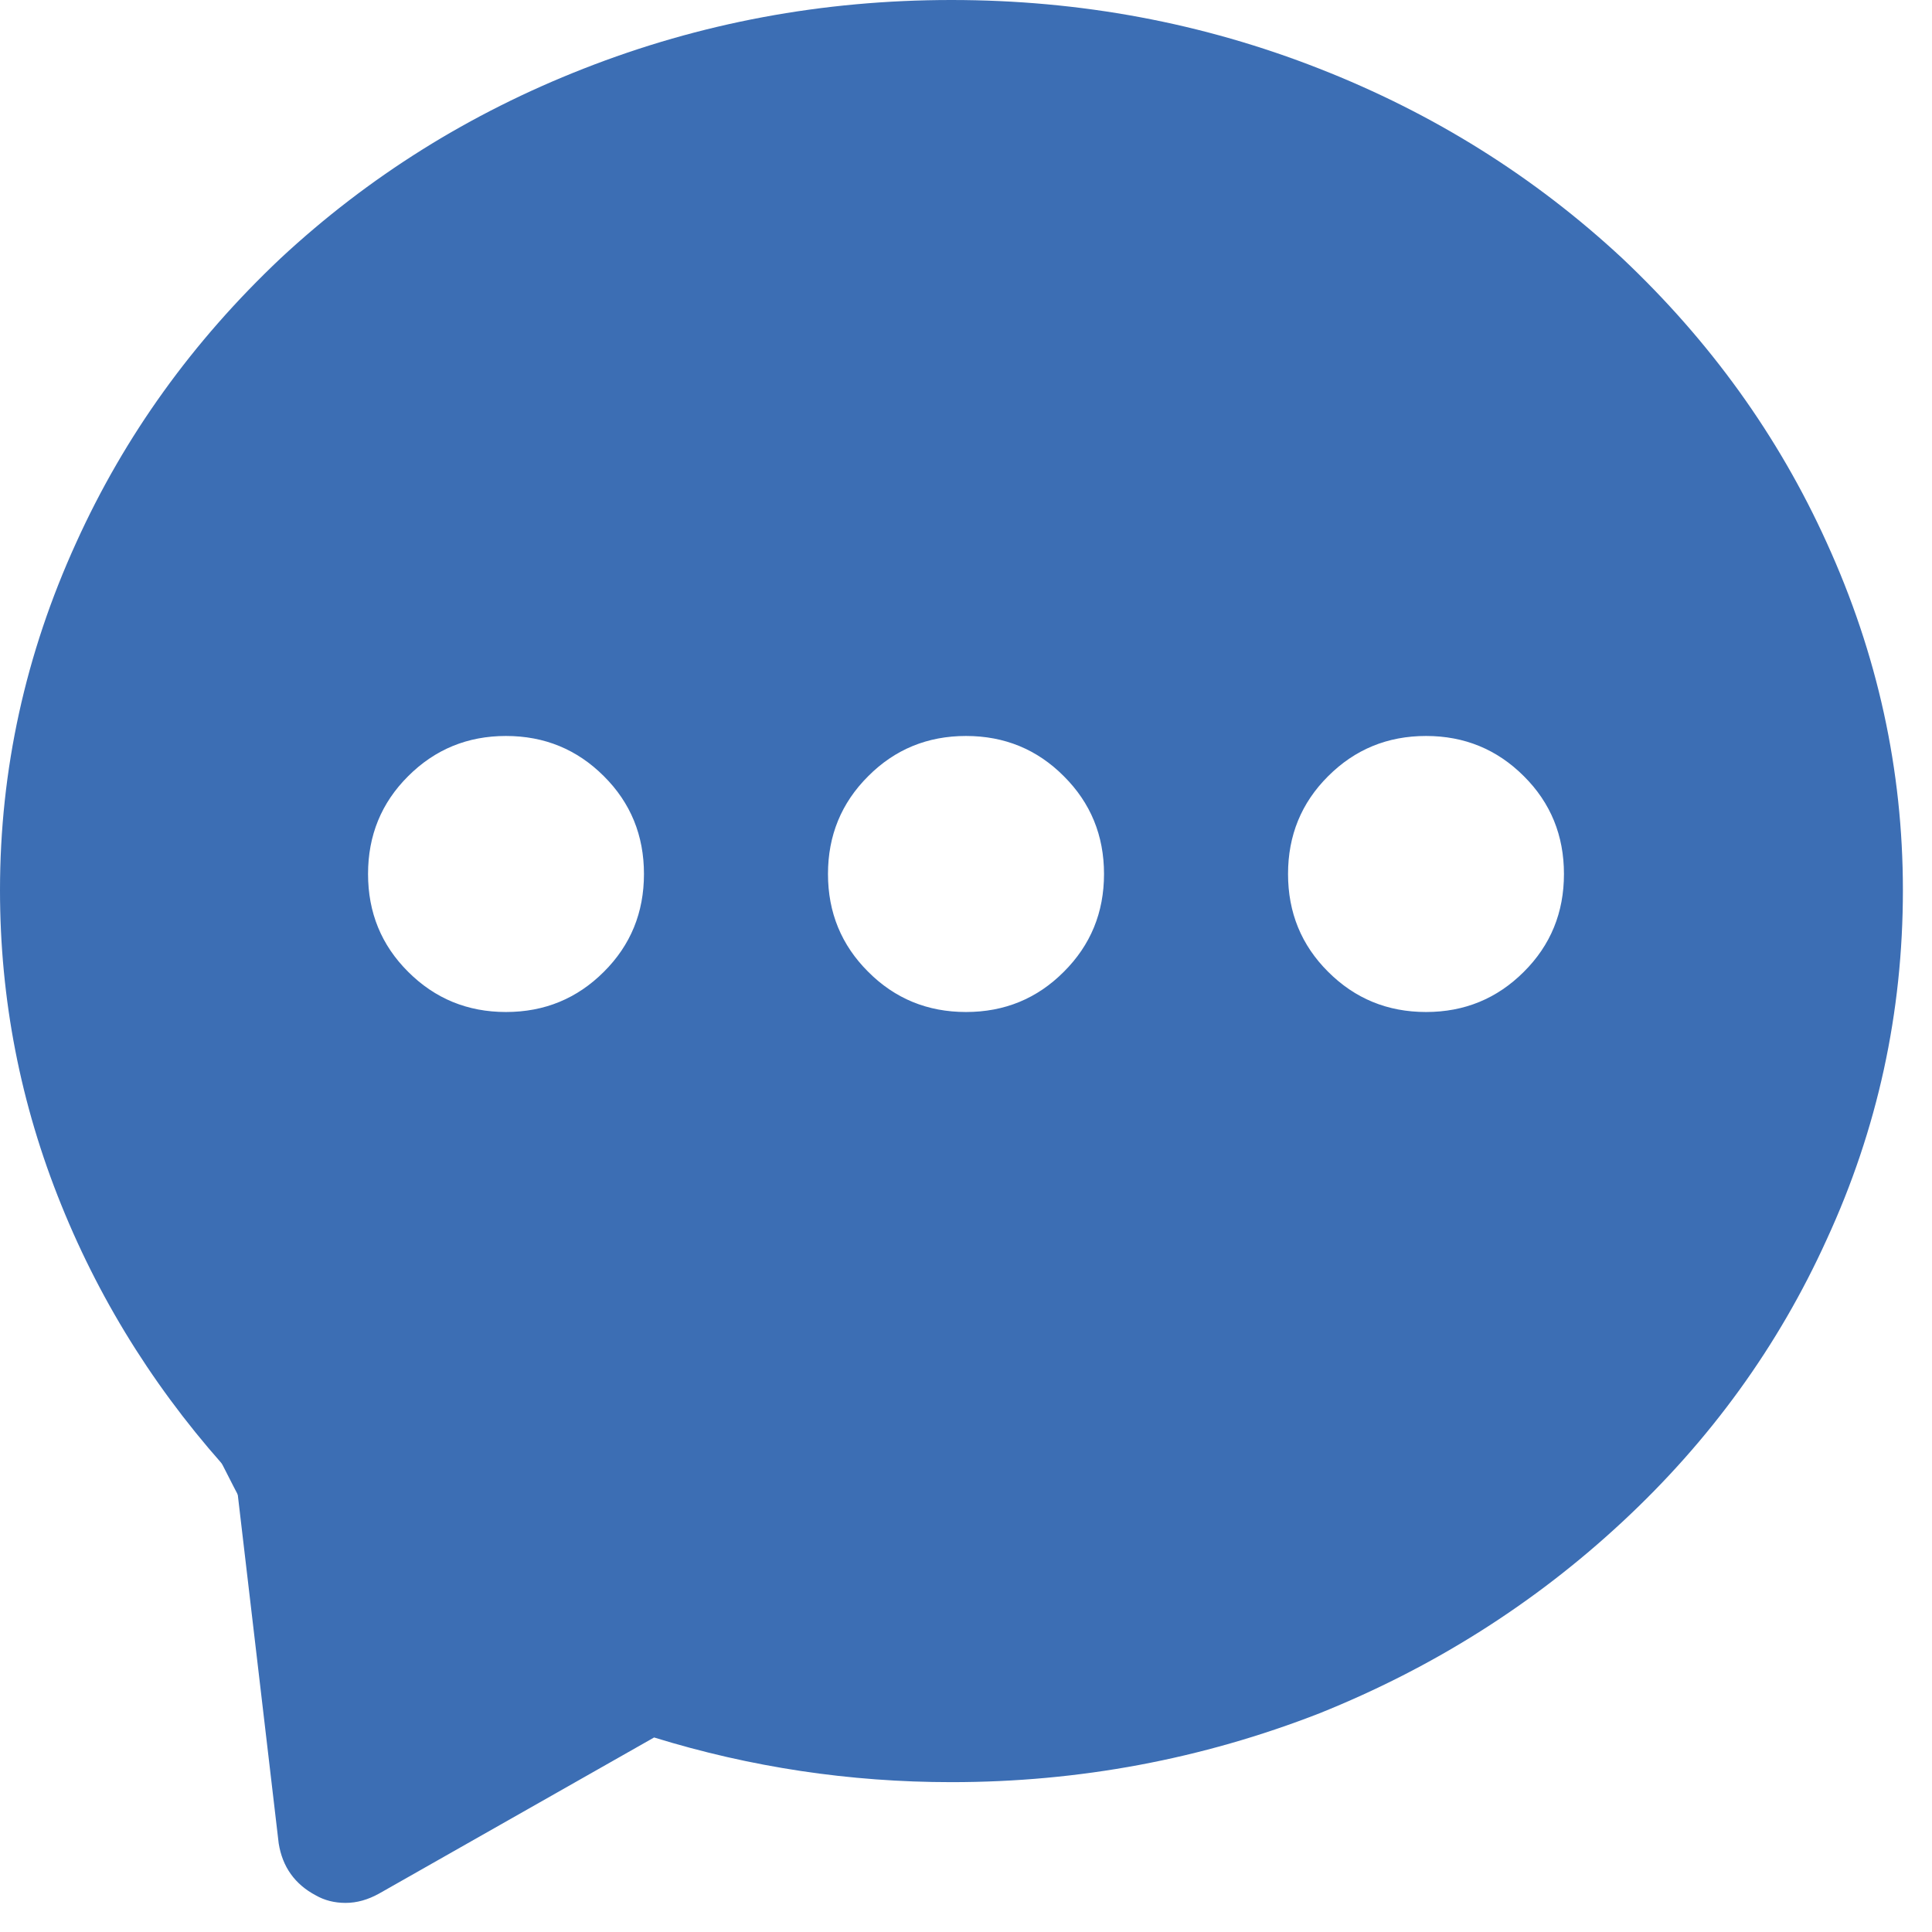 <?xml version="1.0" encoding="UTF-8"?>
<svg width="16px" height="16px" viewBox="0 0 16 16" version="1.1" xmlns="http://www.w3.org/2000/svg" xmlns:xlink="http://www.w3.org/1999/xlink">
    <!-- Generator: Sketch 50.1 (55044) - http://www.bohemiancoding.com/sketch -->
    <title>Group Copy 2</title>
    <desc>Created with Sketch.</desc>
    <defs></defs>
    <g id="Symbols" stroke="none" stroke-width="1" fill="none" fill-rule="evenodd">
        <g id="Icons/Ask/Active" fill="#3C6EB4">
            <g id="Group-Copy-2">
                <path d="M15.128,4.494 C15.549,5.417 15.759,6.376 15.759,7.372 C15.759,8.387 15.549,9.352 15.128,10.265 C14.728,11.147 14.164,11.927 13.435,12.604 C12.707,13.281 11.871,13.81 10.927,14.189 C9.952,14.569 8.936,14.759 7.879,14.759 C7.038,14.759 6.217,14.636 5.417,14.389 L3.139,15.682 C3.047,15.733 2.955,15.759 2.862,15.759 C2.77,15.759 2.688,15.738 2.616,15.697 C2.442,15.605 2.339,15.461 2.308,15.266 L1.954,12.25 C1.329,11.573 0.846,10.816 0.508,9.98 C0.169,9.144 0,8.274 0,7.372 C0,6.376 0.21,5.417 0.631,4.494 C1.031,3.611 1.595,2.827 2.324,2.139 C3.052,1.462 3.888,0.939 4.832,0.569 C5.797,0.19 6.812,0 7.879,0 C8.946,0 9.962,0.19 10.927,0.569 C11.871,0.939 12.707,1.462 13.435,2.139 C14.164,2.827 14.728,3.611 15.128,4.494 Z M14.128,9.803 C14.476,9.034 14.651,8.226 14.651,7.379 C14.651,6.533 14.476,5.725 14.128,4.955 C13.789,4.206 13.307,3.542 12.681,2.962 C12.055,2.383 11.337,1.929 10.526,1.601 C9.685,1.272 8.803,1.108 7.879,1.108 C6.956,1.108 6.074,1.272 5.232,1.601 C4.422,1.919 3.704,2.37 3.078,2.955 C2.452,3.54 1.97,4.206 1.631,4.955 C1.282,5.725 1.108,6.53 1.108,7.372 C1.108,8.162 1.259,8.921 1.562,9.649 C1.865,10.378 2.303,11.029 2.878,11.604 C2.97,11.696 3.021,11.804 3.032,11.927 L3.309,14.312 L5.079,13.312 C5.222,13.23 5.376,13.215 5.54,13.266 C6.289,13.522 7.069,13.651 7.879,13.651 C8.803,13.651 9.685,13.481 10.526,13.143 C11.337,12.825 12.055,12.378 12.681,11.804 C13.307,11.219 13.789,10.552 14.128,9.803 Z" id="message---anticon"></path>
                <path d="M8.055,14.271 C7.04,14.271 5.405,14.339 3.148,14.476 C1.303,11.397 0.381,9.117 0.381,7.638 C0.381,3.908 4.298,0.762 8.055,0.762 C11.812,0.762 14.857,3.786 14.857,7.516 C14.857,11.247 11.812,14.271 8.055,14.271 Z M5.001,6.428 C4.779,6.206 4.509,6.095 4.19,6.095 C3.872,6.095 3.602,6.206 3.38,6.428 C3.158,6.649 3.048,6.919 3.048,7.238 C3.048,7.557 3.158,7.827 3.38,8.048 C3.602,8.27 3.872,8.381 4.19,8.381 C4.509,8.381 4.779,8.27 5.001,8.048 C5.223,7.827 5.333,7.557 5.333,7.238 C5.333,6.919 5.223,6.649 5.001,6.428 Z M12.62,6.428 C12.398,6.206 12.128,6.095 11.81,6.095 C11.491,6.095 11.221,6.206 10.999,6.428 C10.777,6.649 10.667,6.919 10.667,7.238 C10.667,7.557 10.777,7.827 10.999,8.048 C11.221,8.27 11.491,8.381 11.81,8.381 C12.128,8.381 12.398,8.27 12.62,8.048 C12.842,7.827 12.952,7.557 12.952,7.238 C12.952,6.919 12.842,6.649 12.62,6.428 Z M8.81,6.428 C8.589,6.206 8.319,6.095 8,6.095 C7.681,6.095 7.411,6.206 7.19,6.428 C6.968,6.649 6.857,6.919 6.857,7.238 C6.857,7.557 6.968,7.827 7.19,8.048 C7.411,8.27 7.681,8.381 8,8.381 C8.319,8.381 8.589,8.27 8.81,8.048 C9.032,7.827 9.143,7.557 9.143,7.238 C9.143,6.919 9.032,6.649 8.81,6.428 Z" id="Combined-Shape"></path>
            </g>
        </g>
    </g>
</svg>
